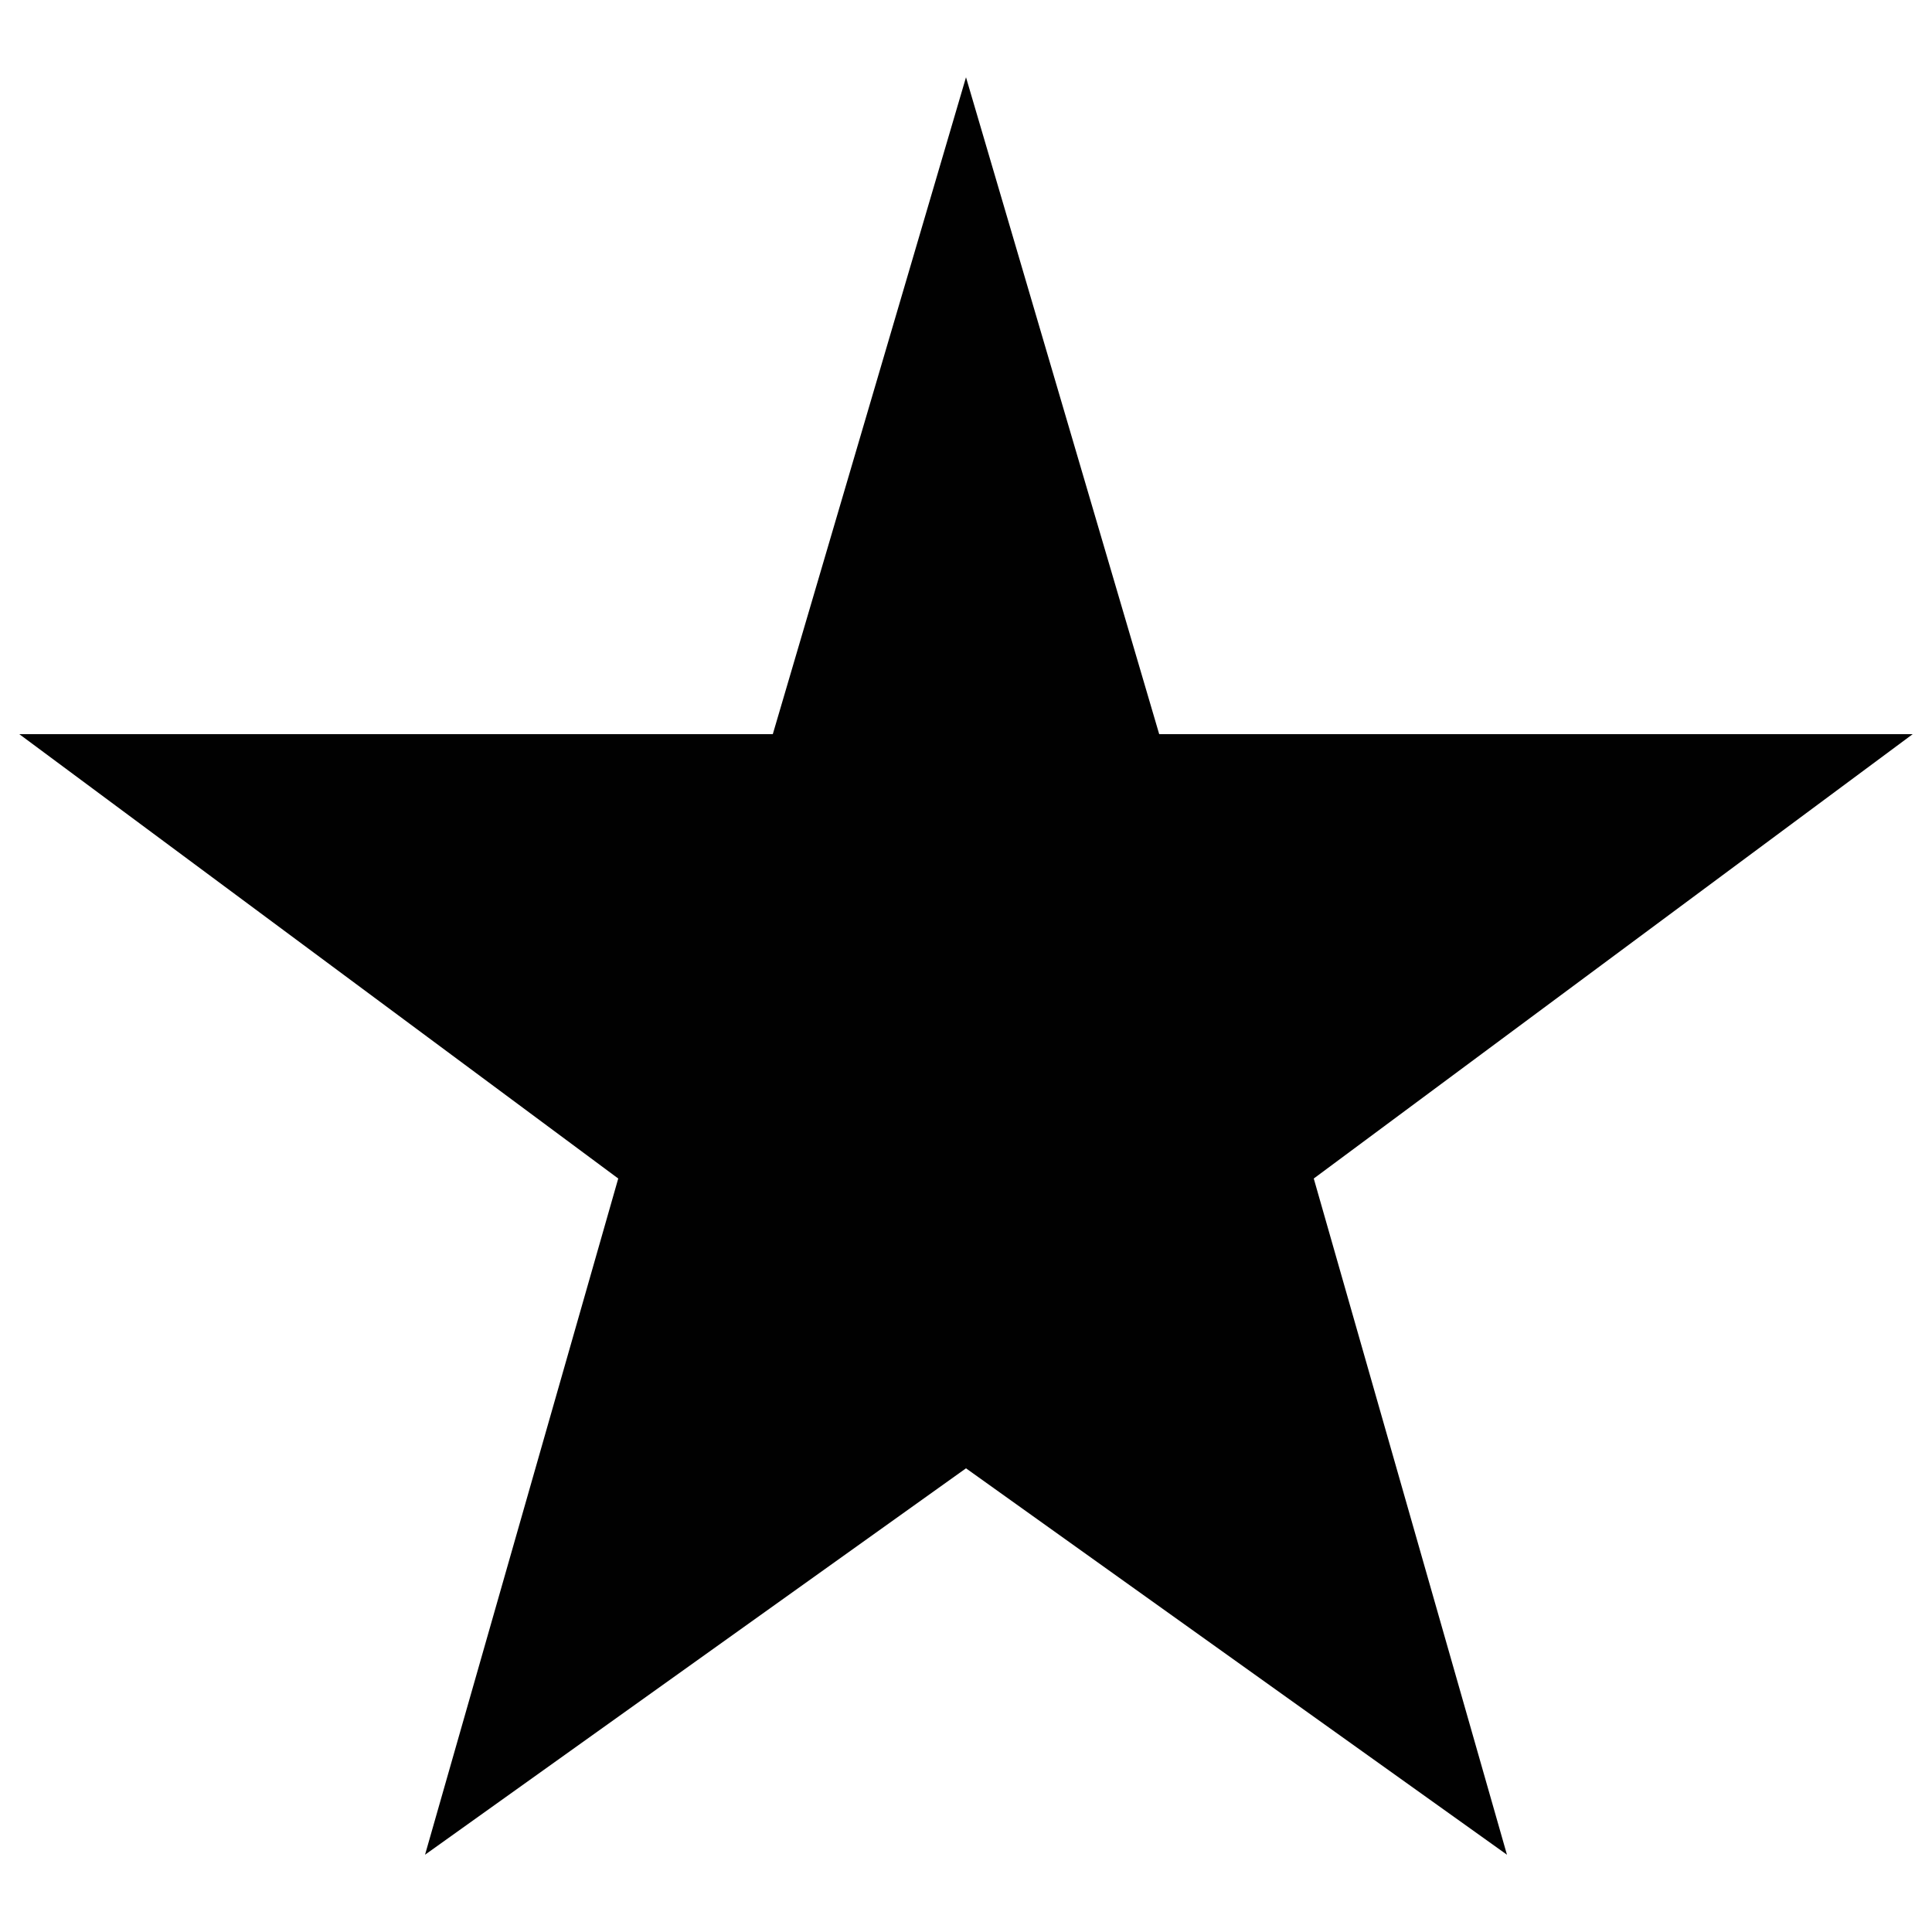 <svg id="Layer_1" data-name="Layer 1" xmlns="http://www.w3.org/2000/svg" viewBox="0 0 10 10"><defs><style>.cls-1{fill:#010101;}</style></defs><title>m-icon_star</title><g id="_726-star-toolbar-selected_2x.png" data-name="726-star-toolbar-selected@2x.png"><polygon class="cls-1" points="9.9 3.8 6 3.8 5 0.4 4 3.8 0.1 3.8 3.2 6.1 2.2 9.6 5 7.6 7.8 9.6 6.8 6.1 9.9 3.8"/></g></svg>